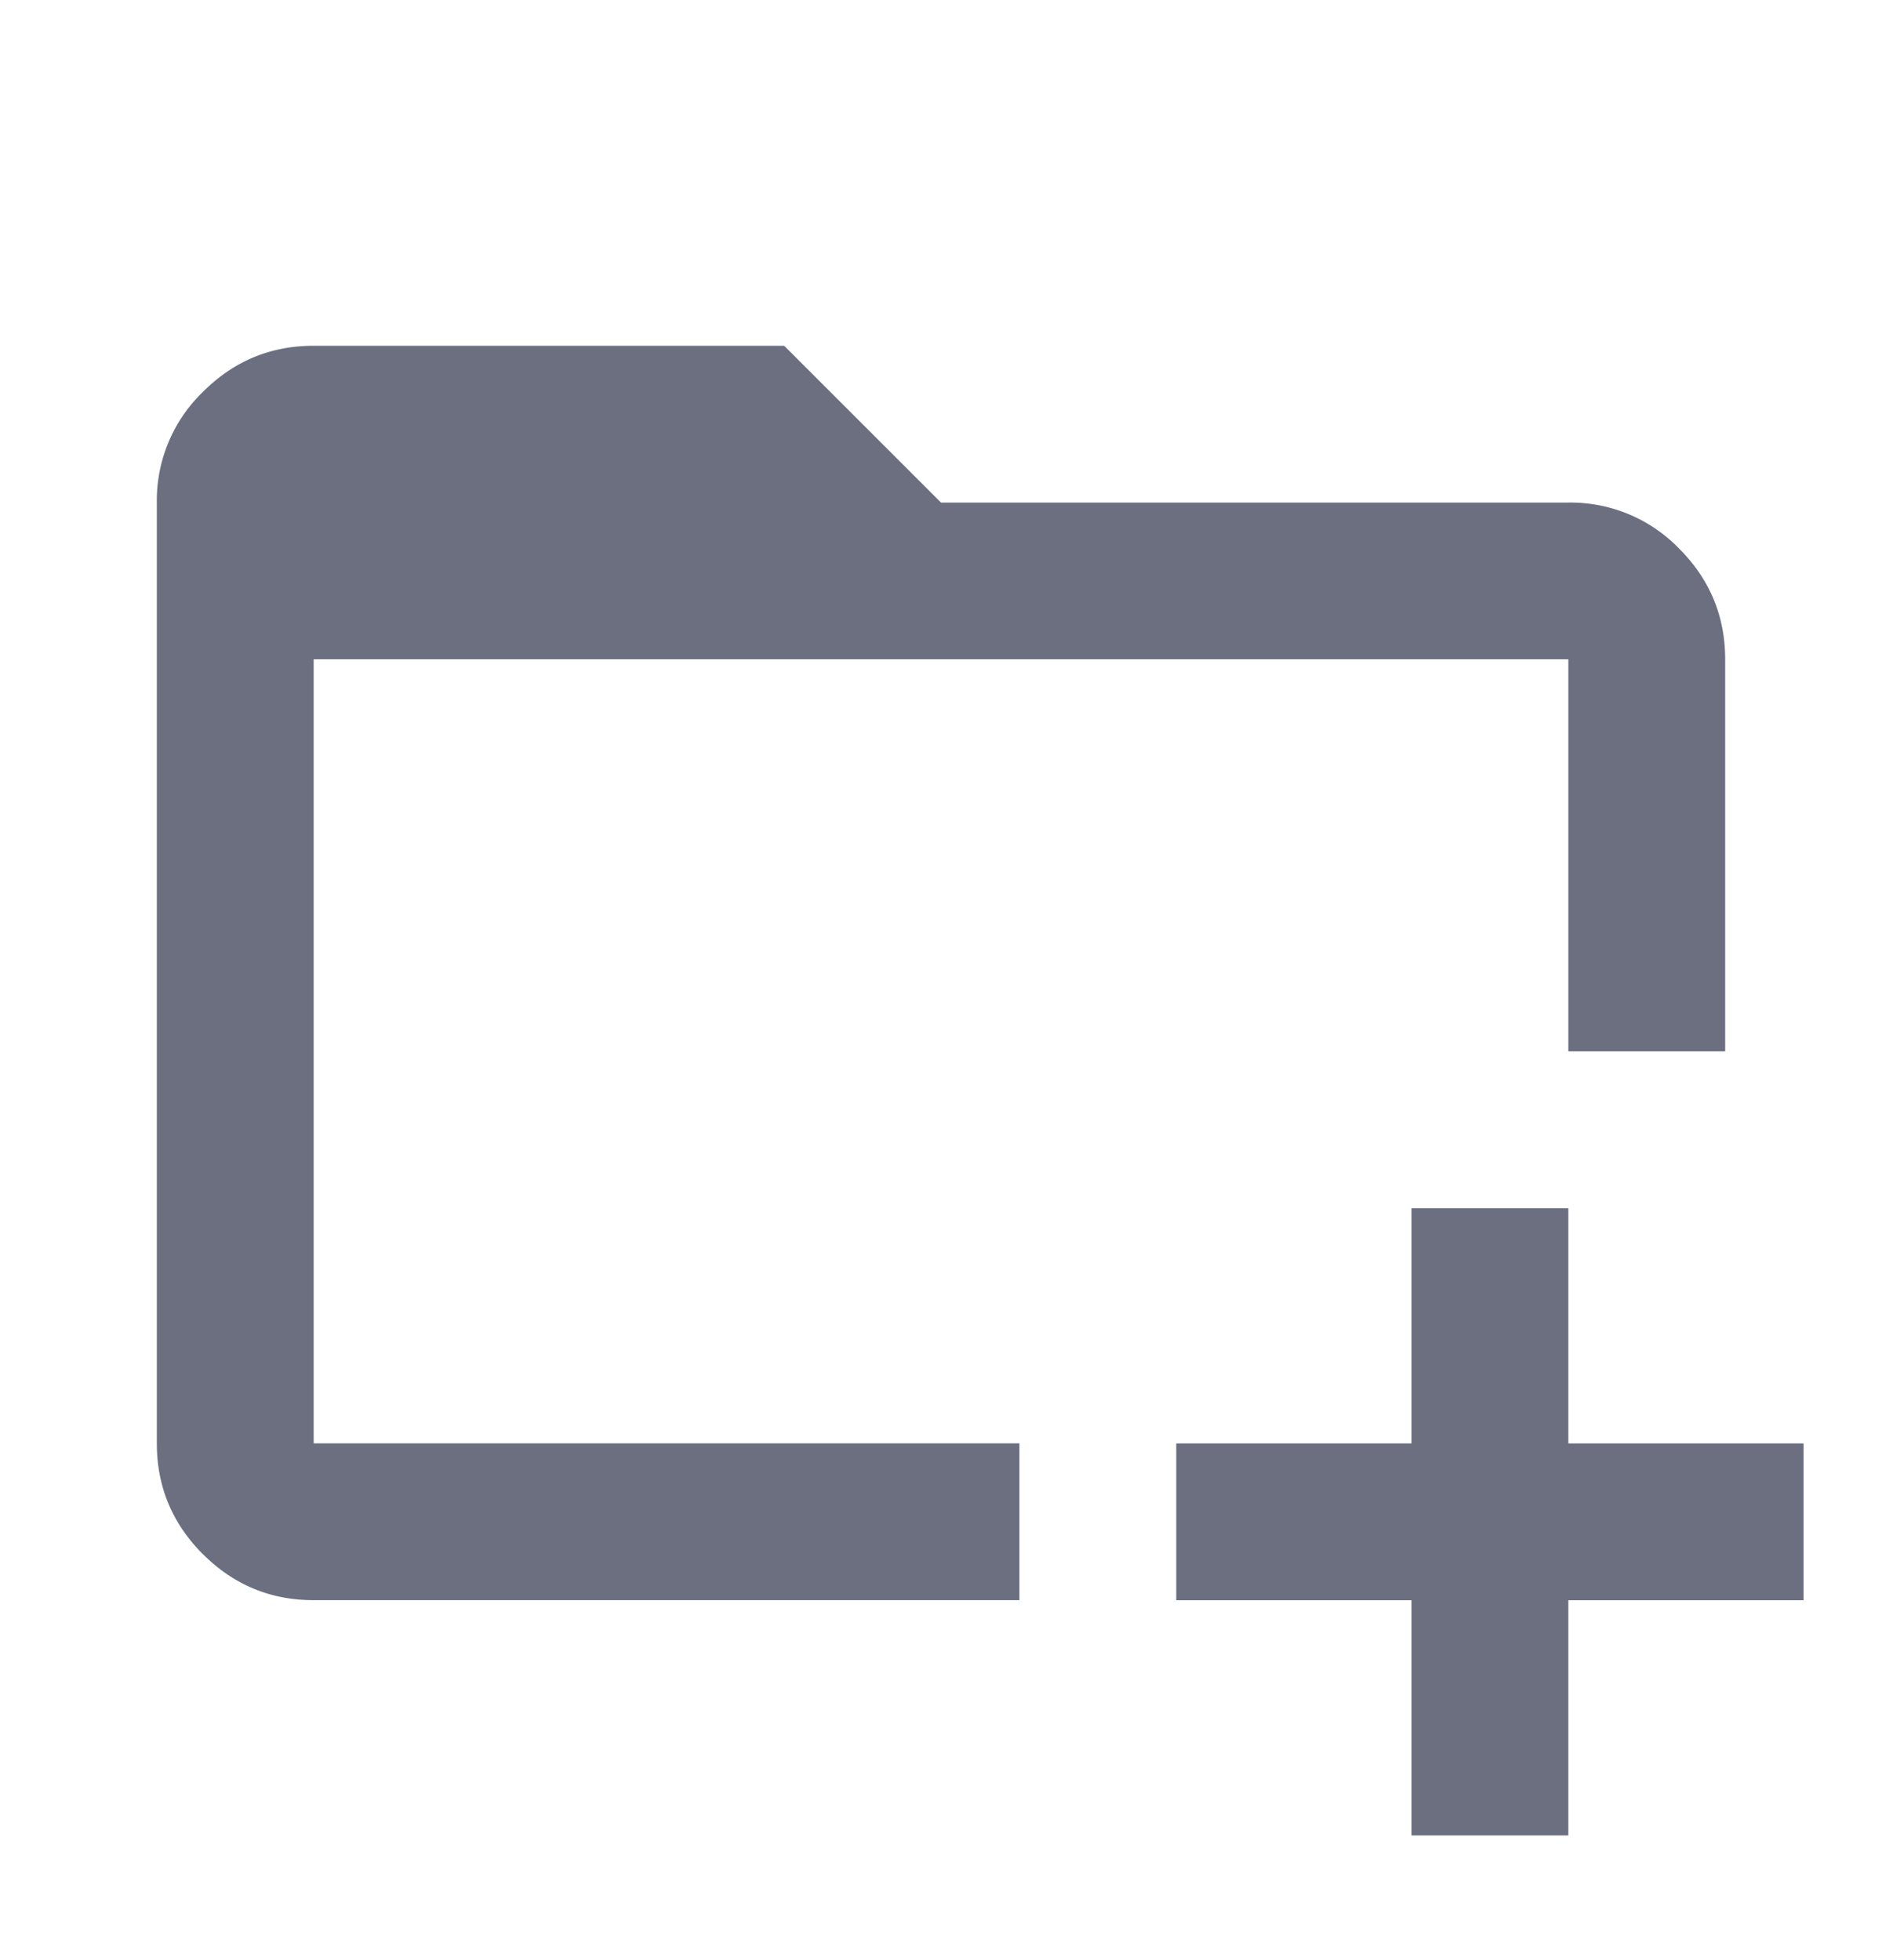 <svg xmlns="http://www.w3.org/2000/svg" width="24" height="25" fill="none" viewBox="0 0 24 25">
  <path fill="#6C6F80" d="M2.588 19.822c.391.391.862.587 1.412.587h9v-2H4v-10h16v5h2v-5c0-.55-.196-1.02-.587-1.412A1.927 1.927 0 0 0 20 6.41h-8l-2-2H4c-.55 0-1.02.196-1.412.588A1.923 1.923 0 0 0 2 6.41v12c0 .55.196 1.021.588 1.413Z"/>
  <path fill="#6C6F80" d="M18 23.41h2v-3h3v-2h-3v-3h-2v3h-3v2h3v3Z"/>
</svg>
